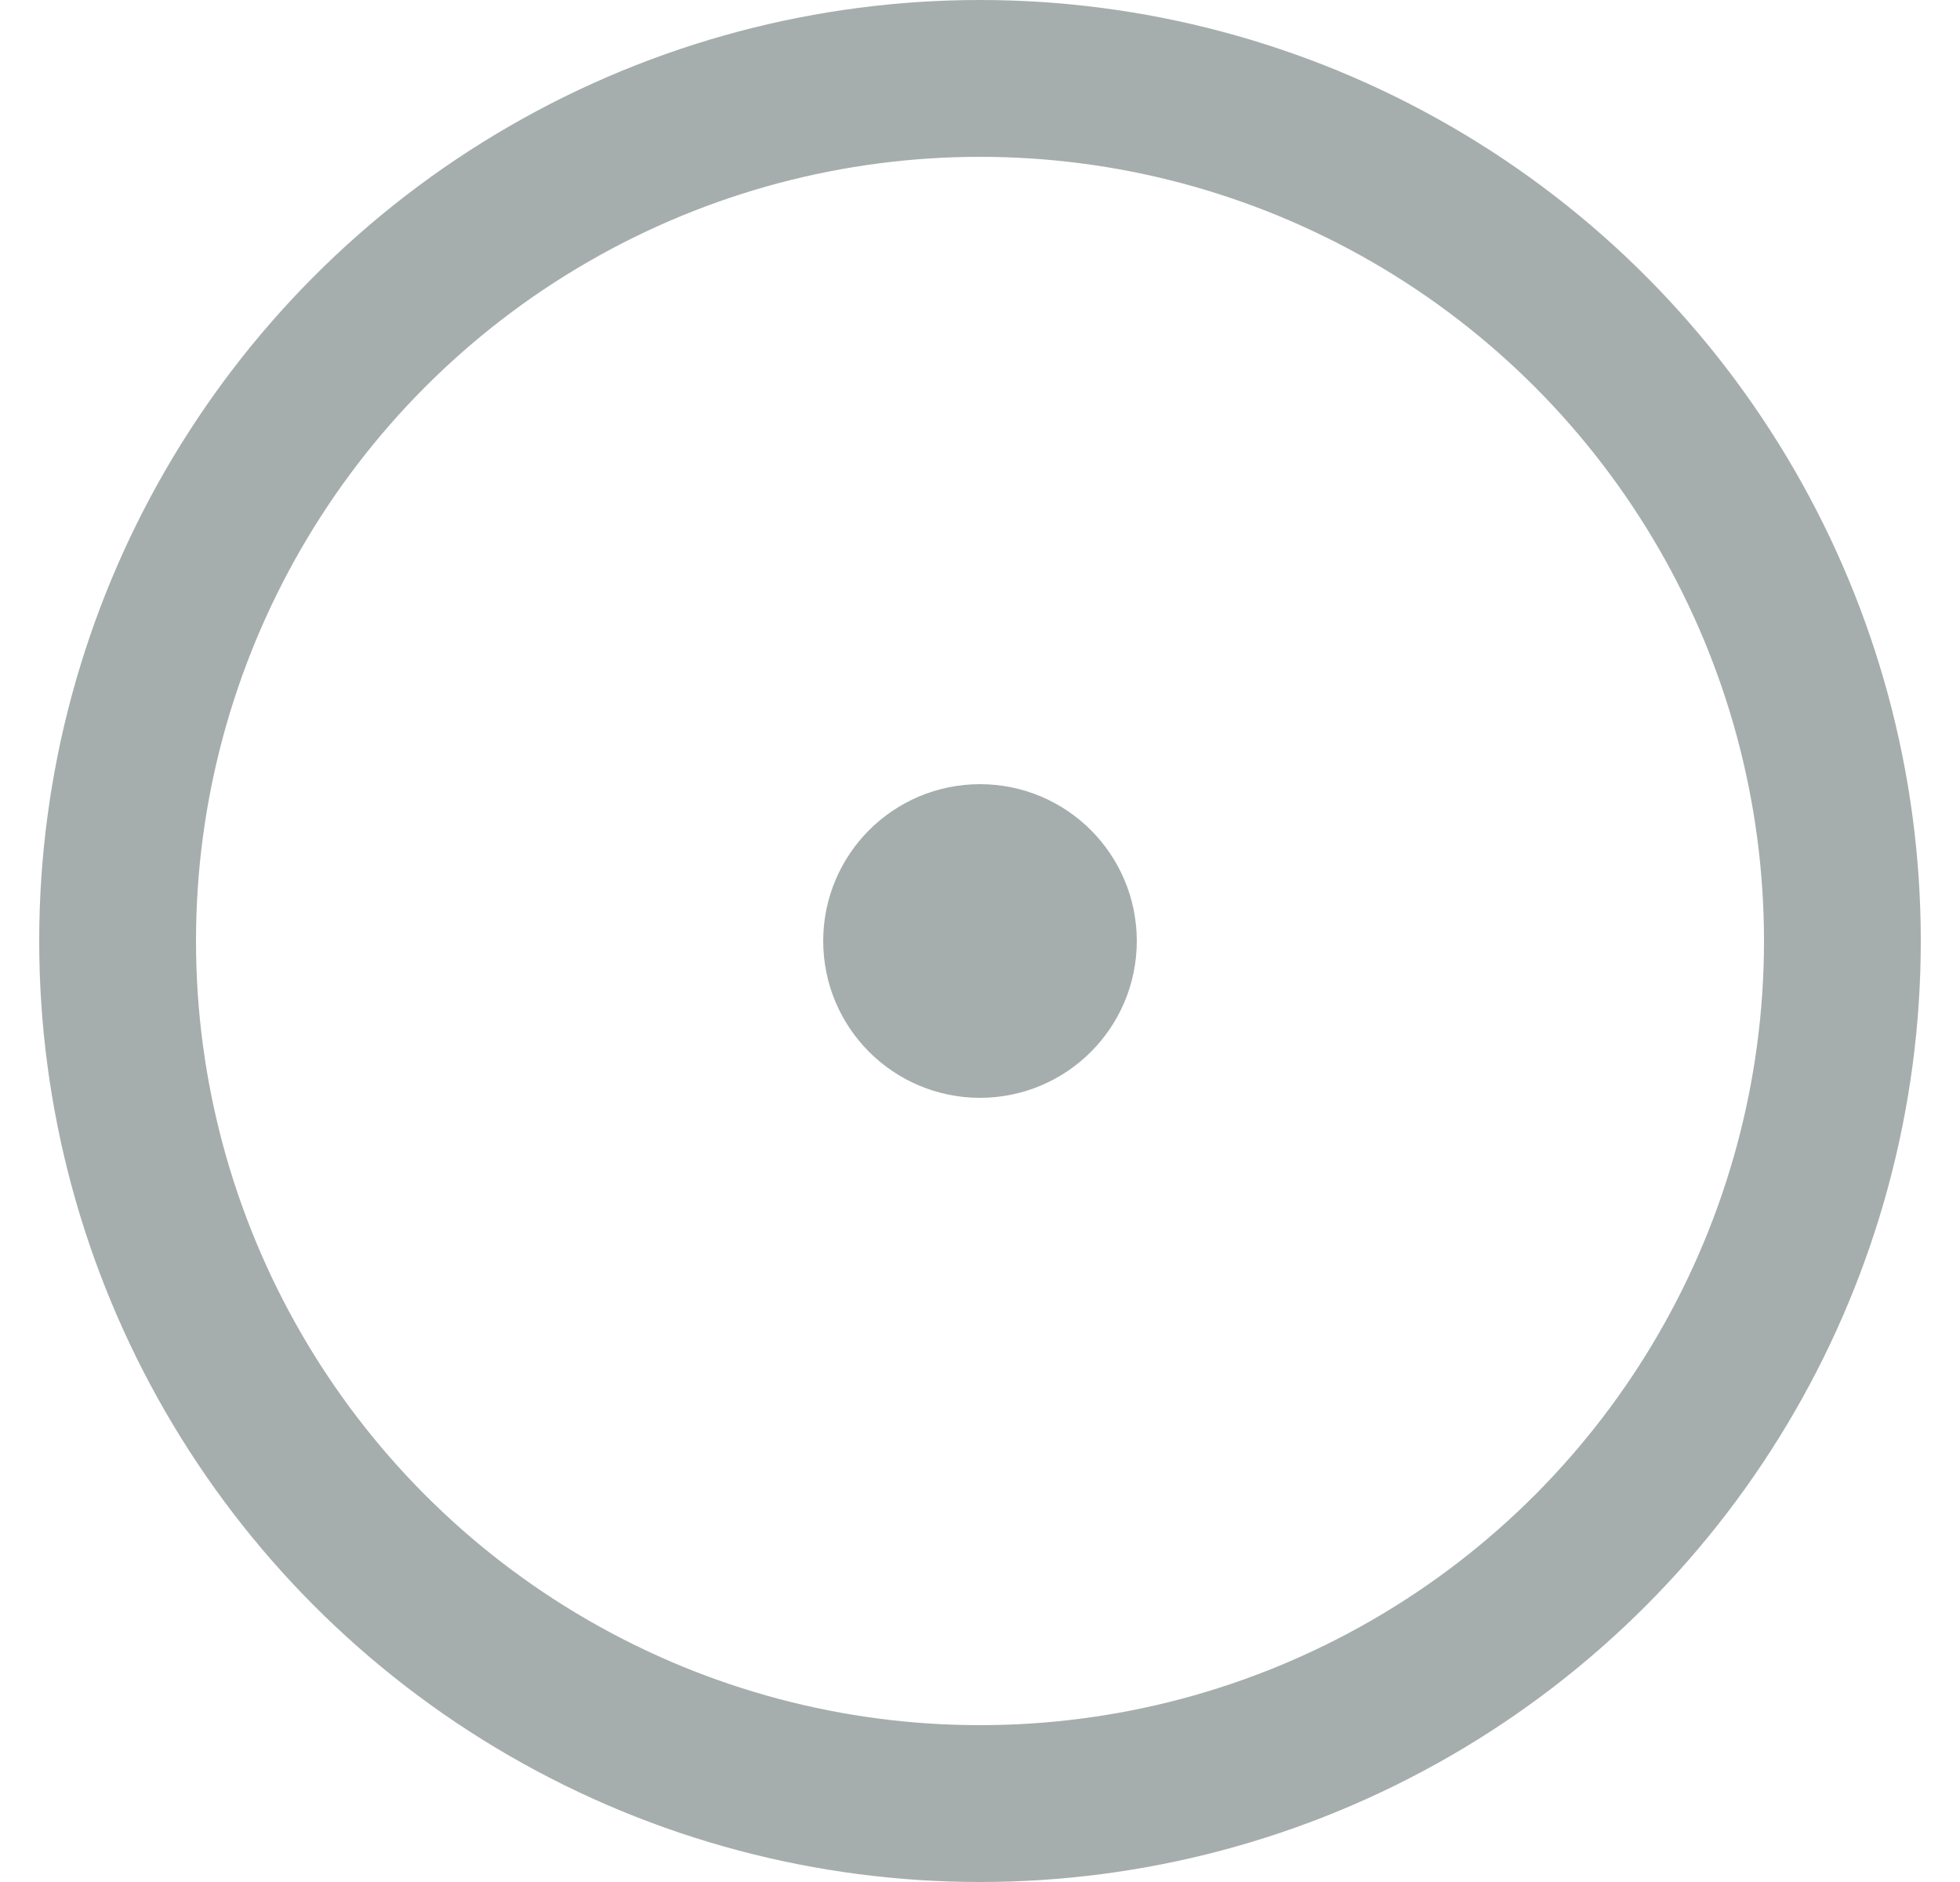 <svg width="25" height="24" viewBox="0 0 25 24" fill="none" xmlns="http://www.w3.org/2000/svg">
<circle cx="12.5" cy="12" r="11" stroke="#A6AEAD" stroke-width="2"/>
<circle cx="12.5" cy="12" r="1" stroke="#A6AEAD" stroke-width="2"/>
</svg>
